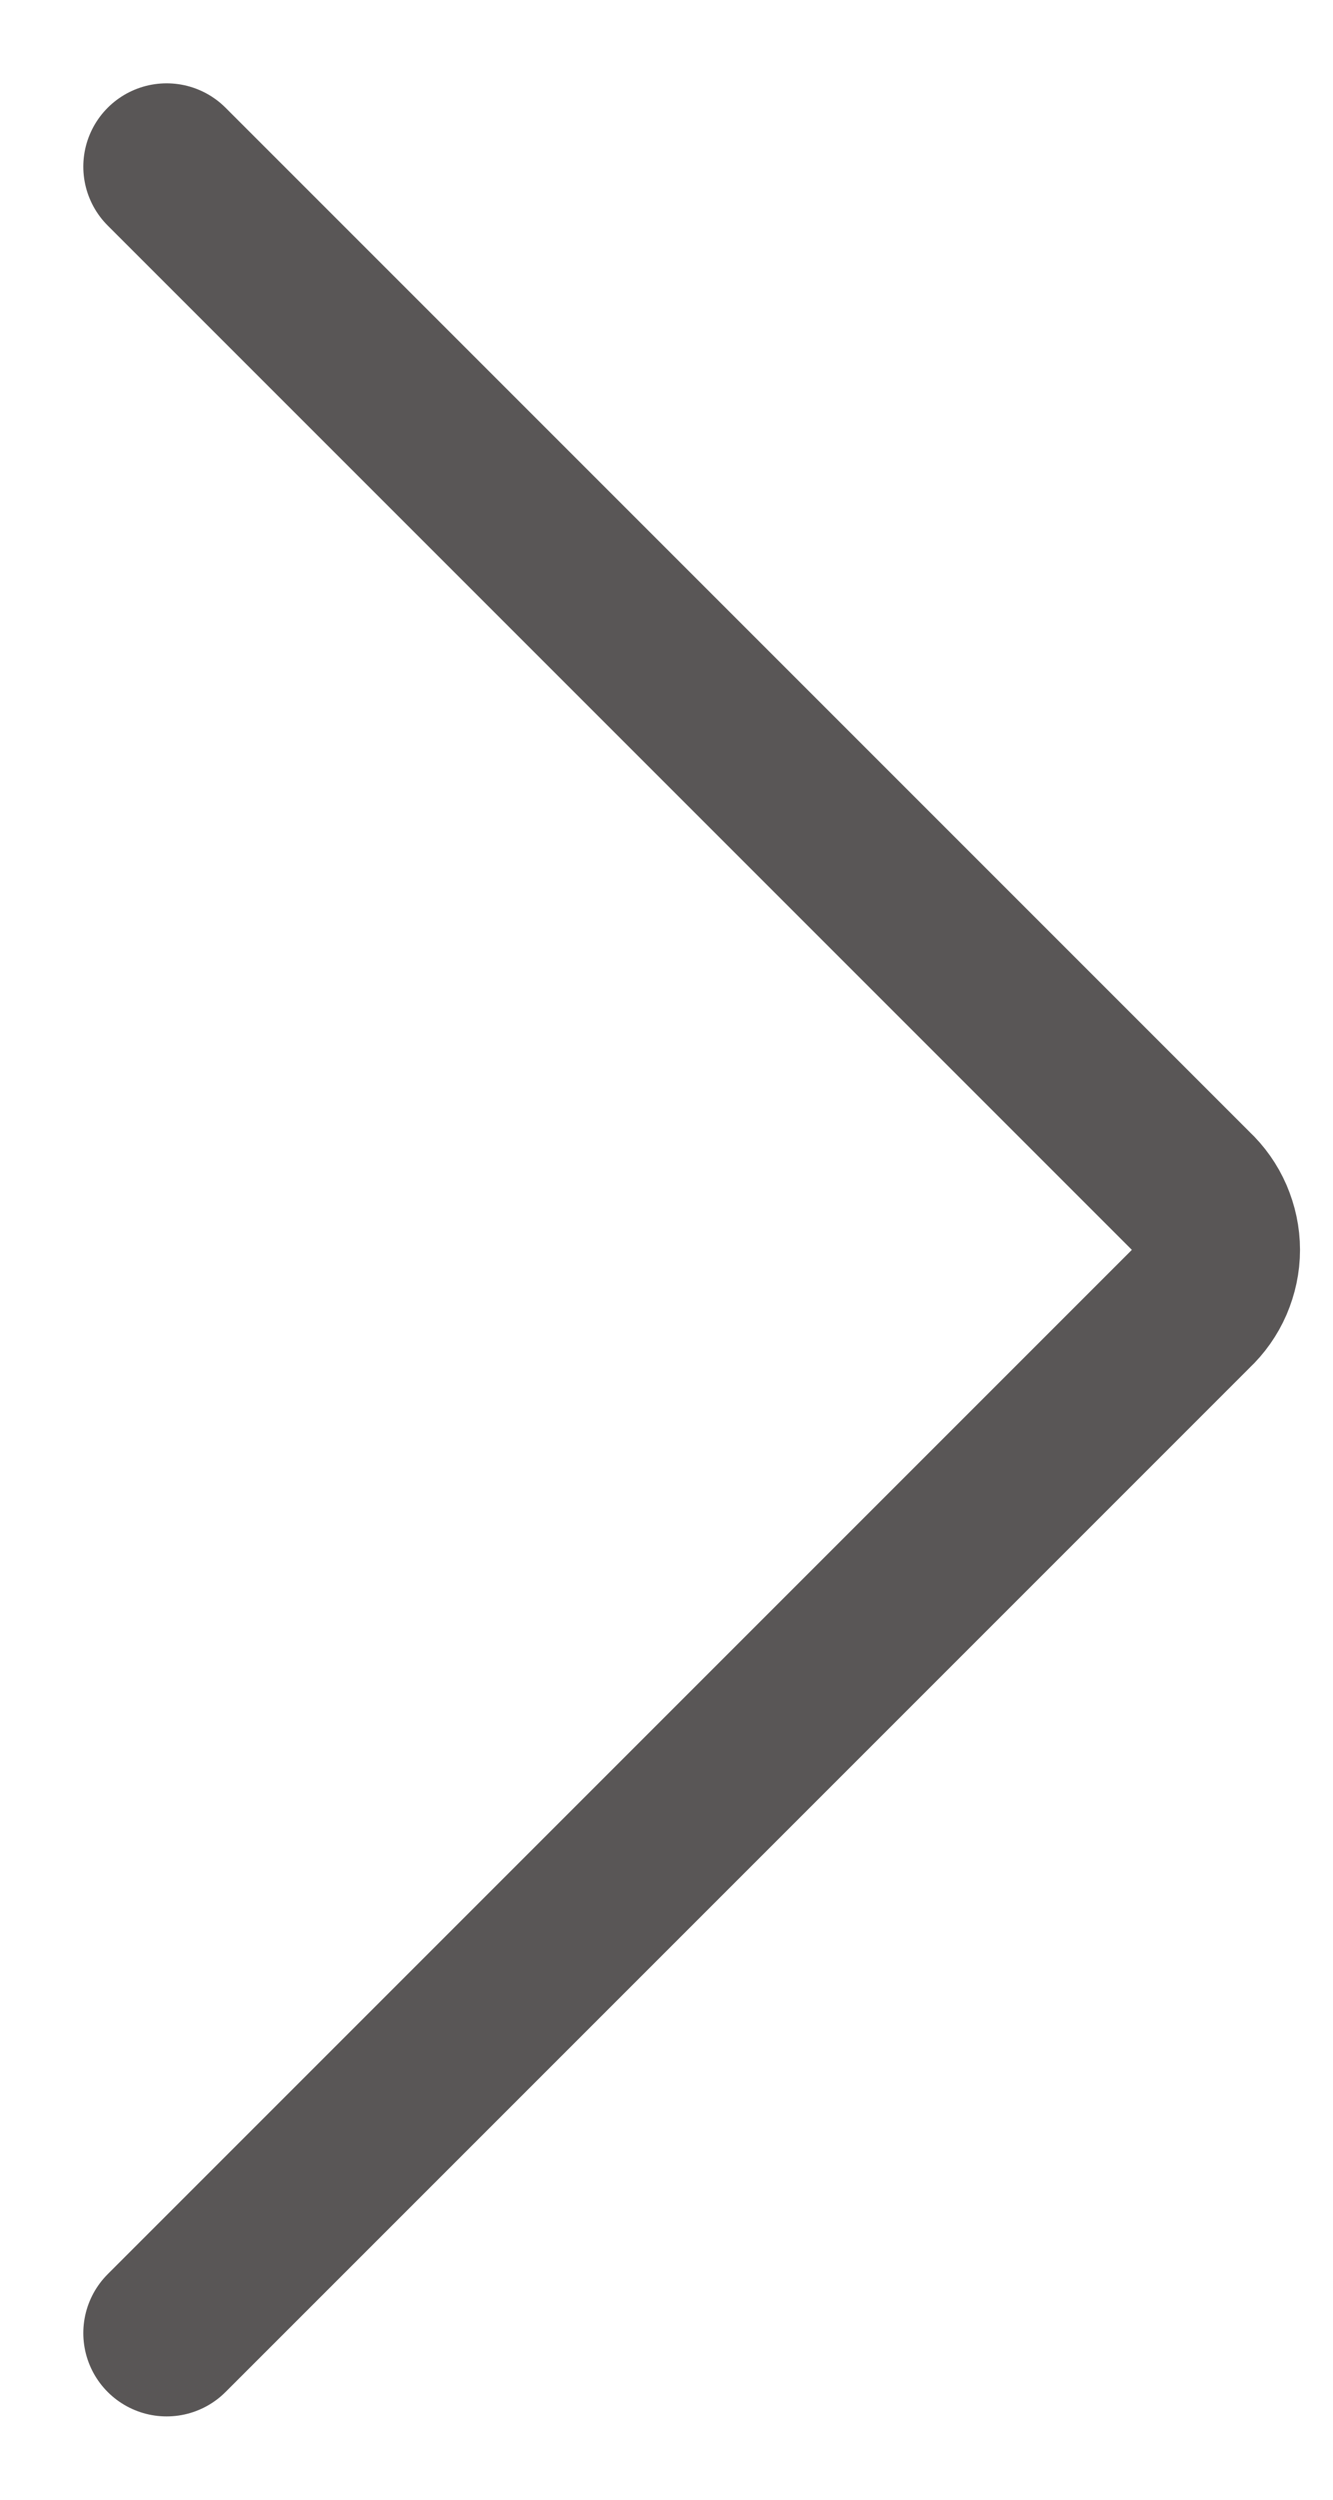 <svg width="8" height="15" viewBox="0 0 8 15" fill="none" xmlns="http://www.w3.org/2000/svg">
<path d="M1 1L7.15 7.15C7.198 7.195 7.236 7.249 7.262 7.309C7.288 7.37 7.302 7.434 7.302 7.5C7.302 7.566 7.288 7.63 7.262 7.691C7.236 7.751 7.198 7.805 7.15 7.85L1 14" stroke="#595656" stroke-linecap="round" stroke-linejoin="round"/>
</svg>
